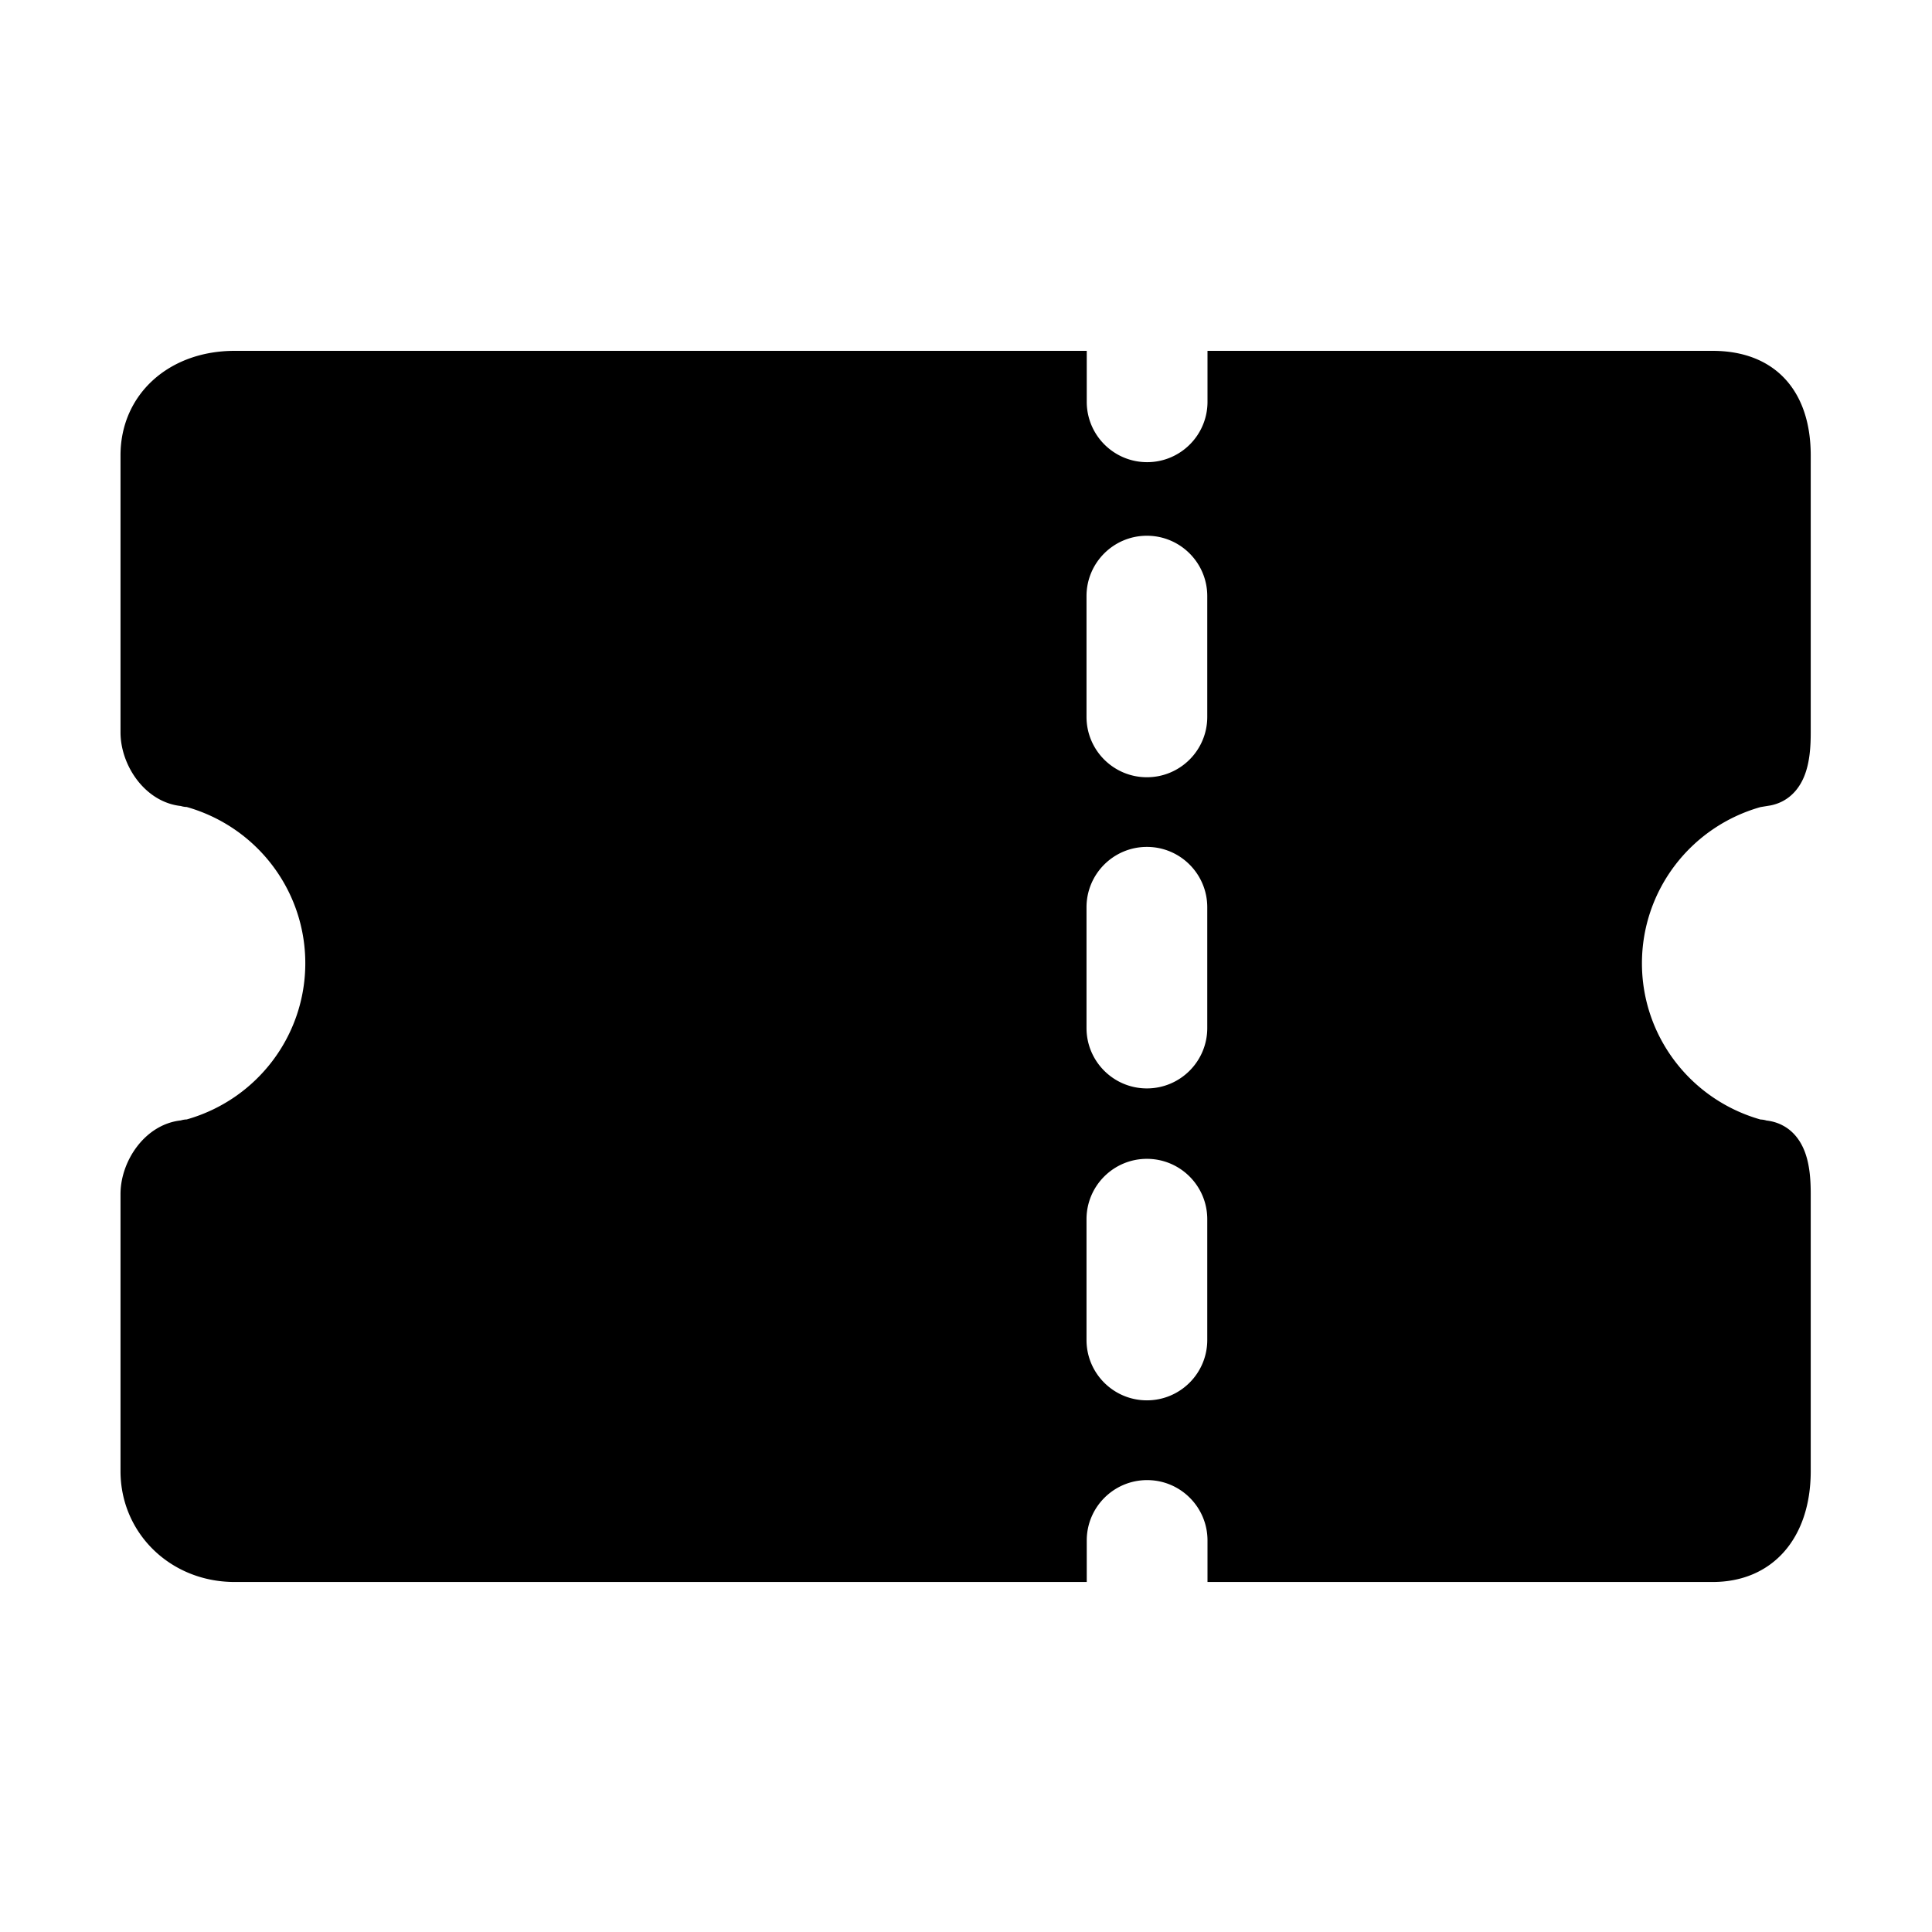 <?xml version="1.0" standalone="no"?><!DOCTYPE svg PUBLIC "-//W3C//DTD SVG 1.1//EN" "http://www.w3.org/Graphics/SVG/1.1/DTD/svg11.dtd"><svg t="1571302461395" class="icon" viewBox="0 0 1024 1024" version="1.1" xmlns="http://www.w3.org/2000/svg" p-id="11458" xmlns:xlink="http://www.w3.org/1999/xlink" width="200" height="200"><defs><style type="text/css"></style></defs><path d="M907.742 185.958H640v27c0 17.673-14.327 32-32 32s-32-14.327-32-32v-27H124.334c-35.032 0-60.459 23.284-60.459 55.364V388.16c0 17.539 12.966 36.971 31.971 39.043 1.013 0.316 2.06 0.491 3.104 0.517 37.144 10.538 62.863 44.224 62.863 82.804 0 38.584-25.719 72.271-62.862 82.805-1.043 0.025-2.09 0.201-3.103 0.517-19.007 2.07-31.974 21.504-31.974 39.044v146.837c0 32.949 26.557 58.76 60.459 58.76H576v-22c0-17.673 14.327-32 32-32 17.673 0 32 14.327 32 32v22h267.742c31.577 0 51.981-23.064 51.981-58.76V632.932c0-6.908-0.394-15.799-3.464-23.292-2.378-5.805-6.063-10.136-10.78-12.806l-1.108-0.588c-2.458-1.217-5.172-2.008-8.108-2.349a11.345 11.345 0 0 0-3.135-0.526c-37.144-10.539-62.864-44.226-62.864-82.805 0-38.579 25.711-72.262 62.847-82.8l5.387-0.886a23.888 23.888 0 0 0 5.872-1.993l0.591-0.303c4.967-2.642 8.835-7.075 11.3-13.091 3.07-7.493 3.464-16.383 3.464-23.292V241.323c-0.001-34.668-19.434-55.365-51.983-55.365zM639.875 710.212c0 17.673-14.327 32-32 32-17.673 0-32-14.327-32-32v-64c0-17.673 14.327-32 32-32 17.673 0 32 14.327 32 32v64z m0-165.333c0 17.673-14.327 32-32 32-17.673 0-32-14.327-32-32v-64c0-17.673 14.327-32 32-32 17.673 0 32 14.327 32 32v64z m0-164.921c0 17.673-14.327 32-32 32-17.673 0-32-14.327-32-32v-64c0-17.673 14.327-32 32-32 17.673 0 32 14.327 32 32v64z" p-id="11459"></path></svg>